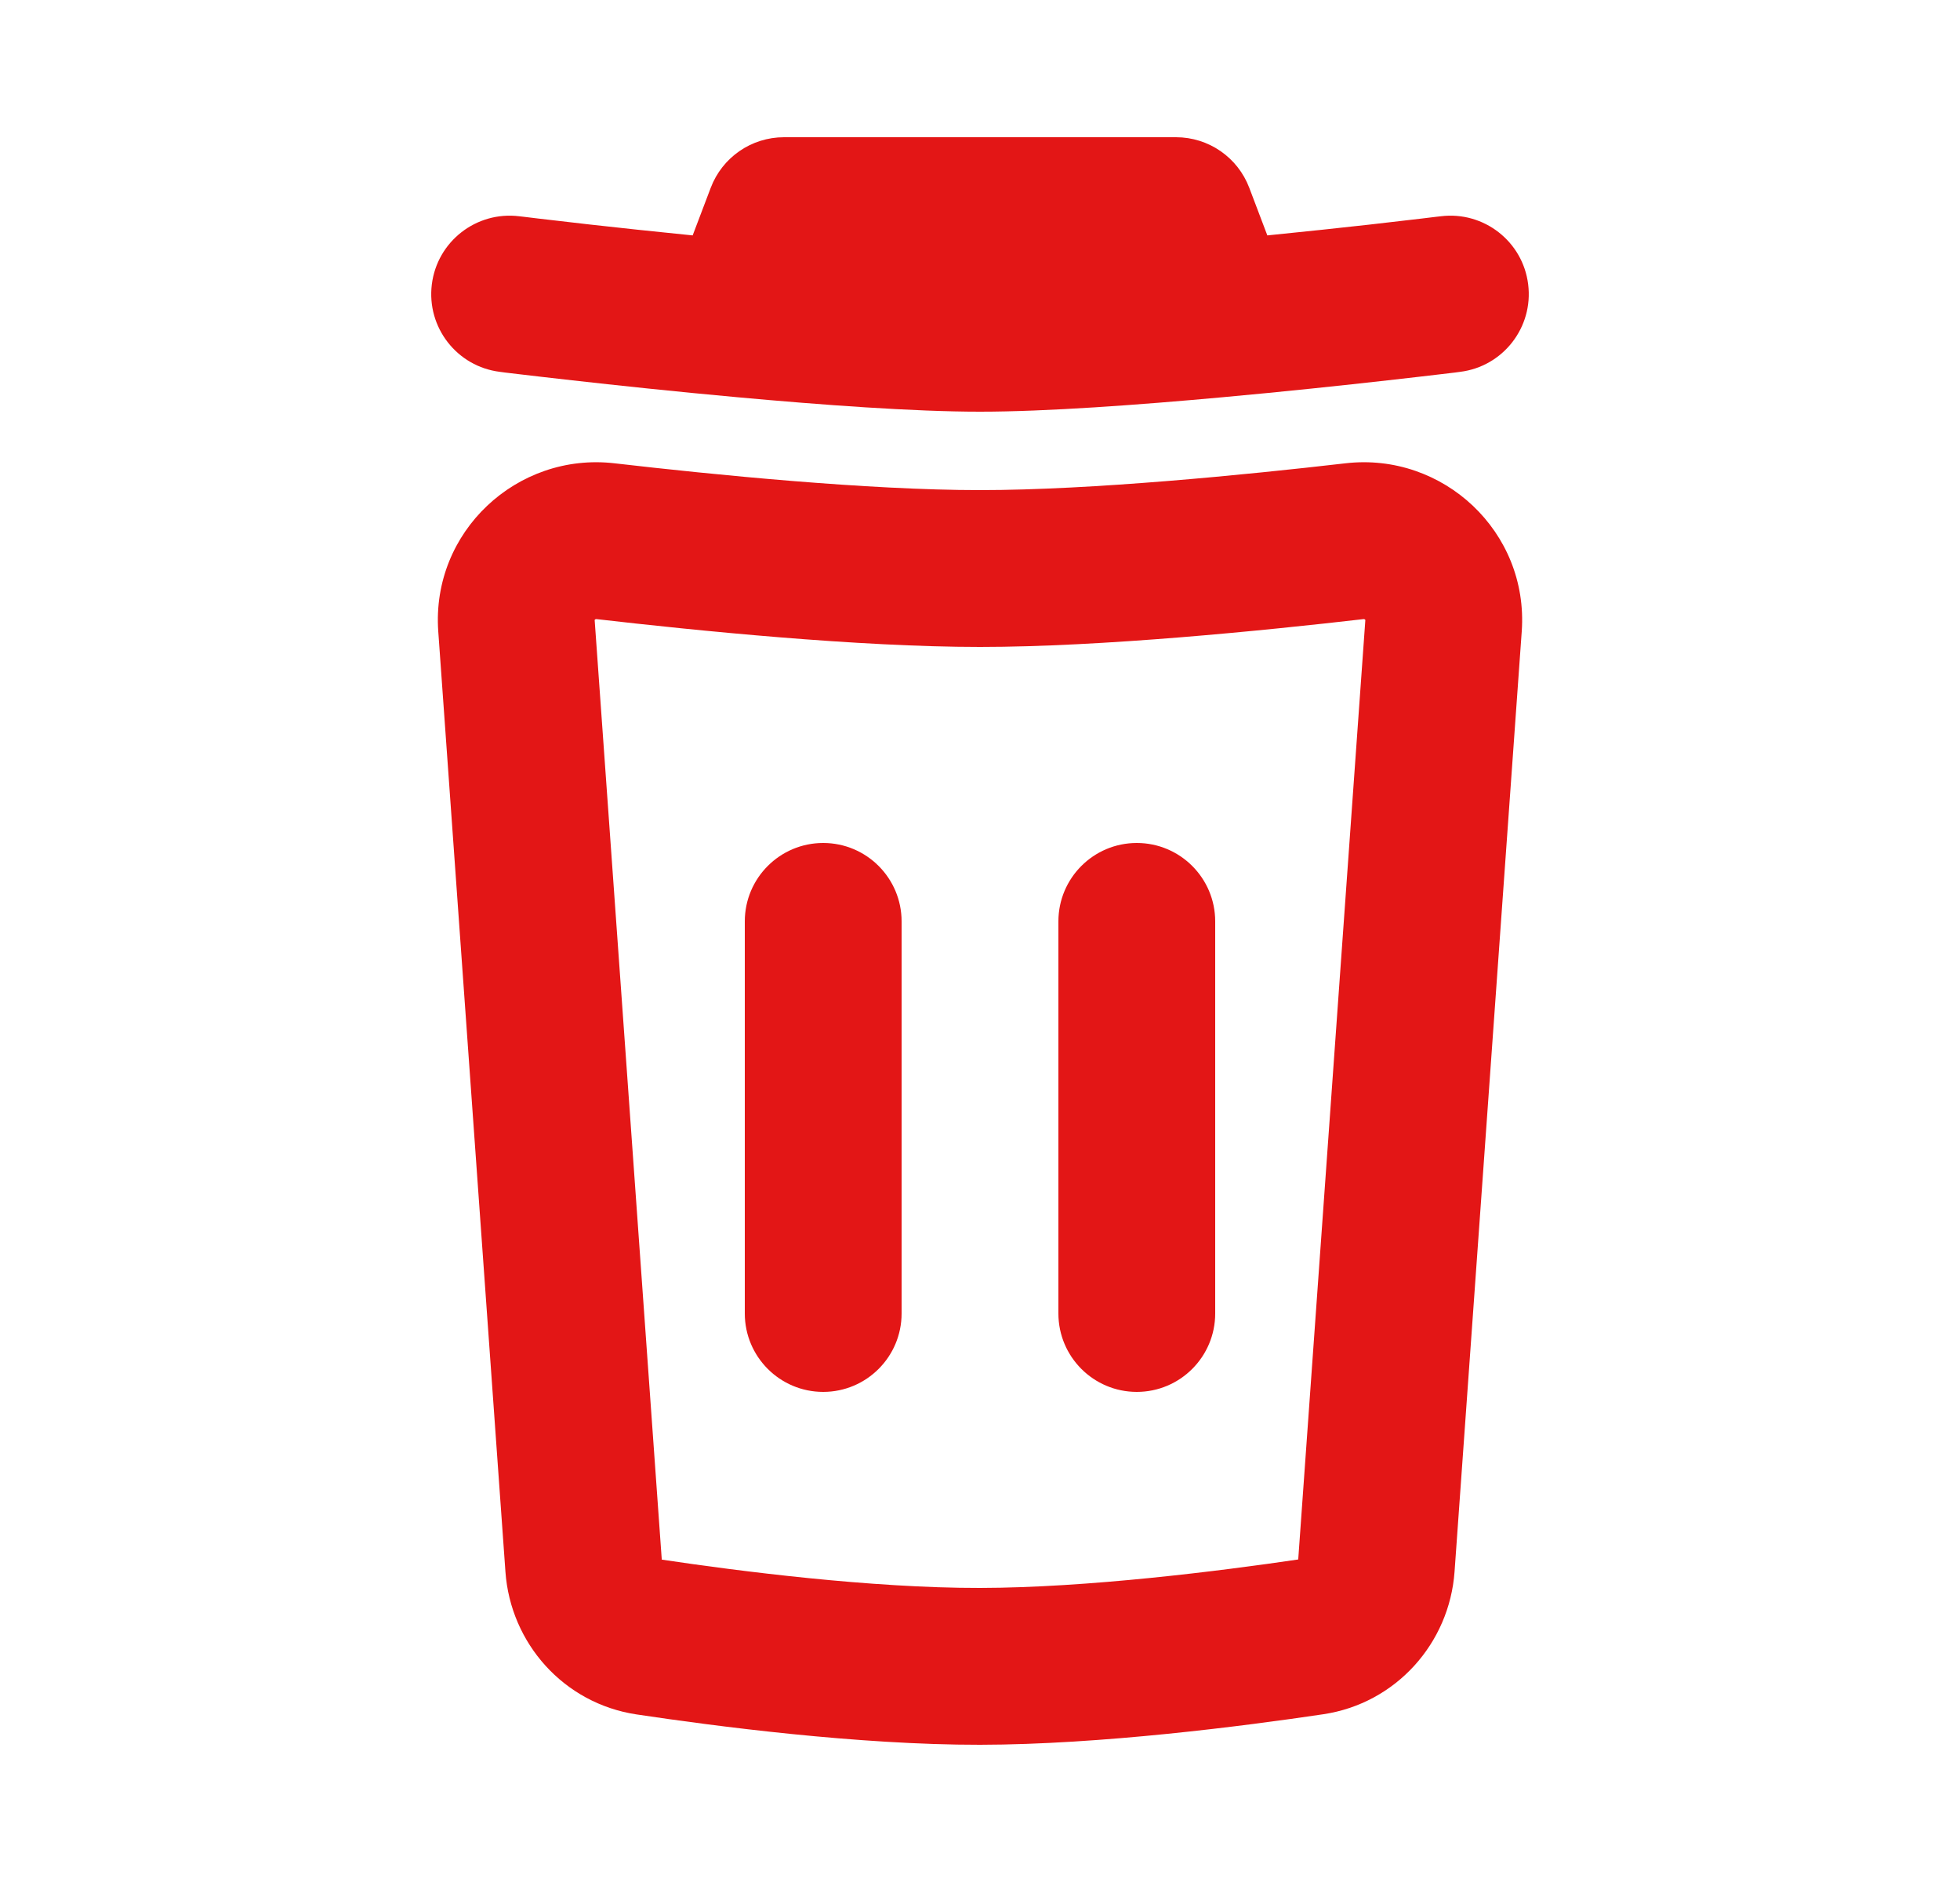 <svg width="25" height="24" viewBox="0 0 25 24" fill="none" xmlns="http://www.w3.org/2000/svg">
<path d="M10 1.75C9.584 1.75 9.212 2.007 9.065 2.396L8.835 3.002C8.343 2.953 7.89 2.904 7.523 2.863C7.248 2.832 7.023 2.805 6.866 2.787L6.685 2.765L6.624 2.758C6.076 2.69 5.576 3.079 5.508 3.627C5.44 4.175 5.829 4.675 6.377 4.742L6.444 4.751L6.63 4.773C6.79 4.792 7.02 4.819 7.299 4.85C7.857 4.913 8.615 4.994 9.409 5.066C10.481 5.164 11.656 5.25 12.5 5.25C13.344 5.25 14.519 5.164 15.591 5.066C16.386 4.994 17.143 4.913 17.701 4.85C17.98 4.819 18.21 4.792 18.37 4.773L18.556 4.751L18.623 4.742C19.171 4.675 19.56 4.175 19.492 3.627C19.425 3.079 18.925 2.69 18.377 2.758L18.315 2.765L18.134 2.787C17.978 2.805 17.752 2.832 17.478 2.863C17.11 2.904 16.657 2.953 16.165 3.002L15.935 2.396C15.788 2.007 15.416 1.75 15 1.75H10Z" fill="#E31616"/>
<path d="M11.5 11.75C11.5 11.198 11.052 10.75 10.5 10.75C9.948 10.75 9.5 11.198 9.5 11.75V16.75C9.5 17.302 9.948 17.75 10.5 17.75C11.052 17.75 11.5 17.302 11.5 16.75V11.75Z" fill="#E31616"/>
<path d="M14.5 10.75C15.052 10.75 15.5 11.198 15.5 11.75V16.75C15.5 17.302 15.052 17.75 14.5 17.75C13.948 17.75 13.5 17.302 13.5 16.75V11.75C13.5 11.198 13.948 10.75 14.5 10.75Z" fill="#E31616"/>
<path fill-rule="evenodd" clip-rule="evenodd" d="M19.41 8.051C19.5 6.782 18.407 5.765 17.163 5.908C15.891 6.055 13.928 6.25 12.5 6.25C11.072 6.25 9.109 6.055 7.837 5.908C6.594 5.765 5.5 6.782 5.59 8.051L6.447 20.045C6.512 20.954 7.189 21.723 8.119 21.863C9.115 22.012 10.944 22.252 12.501 22.25C14.039 22.248 15.876 22.01 16.877 21.861C17.807 21.723 18.488 20.954 18.553 20.042L19.41 8.051ZM17.393 7.895C17.396 7.895 17.399 7.895 17.399 7.895L17.402 7.896C17.404 7.896 17.407 7.898 17.411 7.901C17.413 7.904 17.415 7.906 17.415 7.906L17.415 7.908L16.559 19.887C15.569 20.033 13.871 20.248 12.499 20.25C11.112 20.252 9.425 20.036 8.441 19.889L7.585 7.908L7.585 7.906C7.585 7.906 7.587 7.904 7.589 7.901C7.593 7.898 7.596 7.896 7.598 7.896L7.601 7.895C7.601 7.895 7.604 7.895 7.607 7.895C8.881 8.042 10.946 8.25 12.5 8.25C14.055 8.25 16.119 8.042 17.393 7.895Z" fill="#E31616"/>
</svg>
